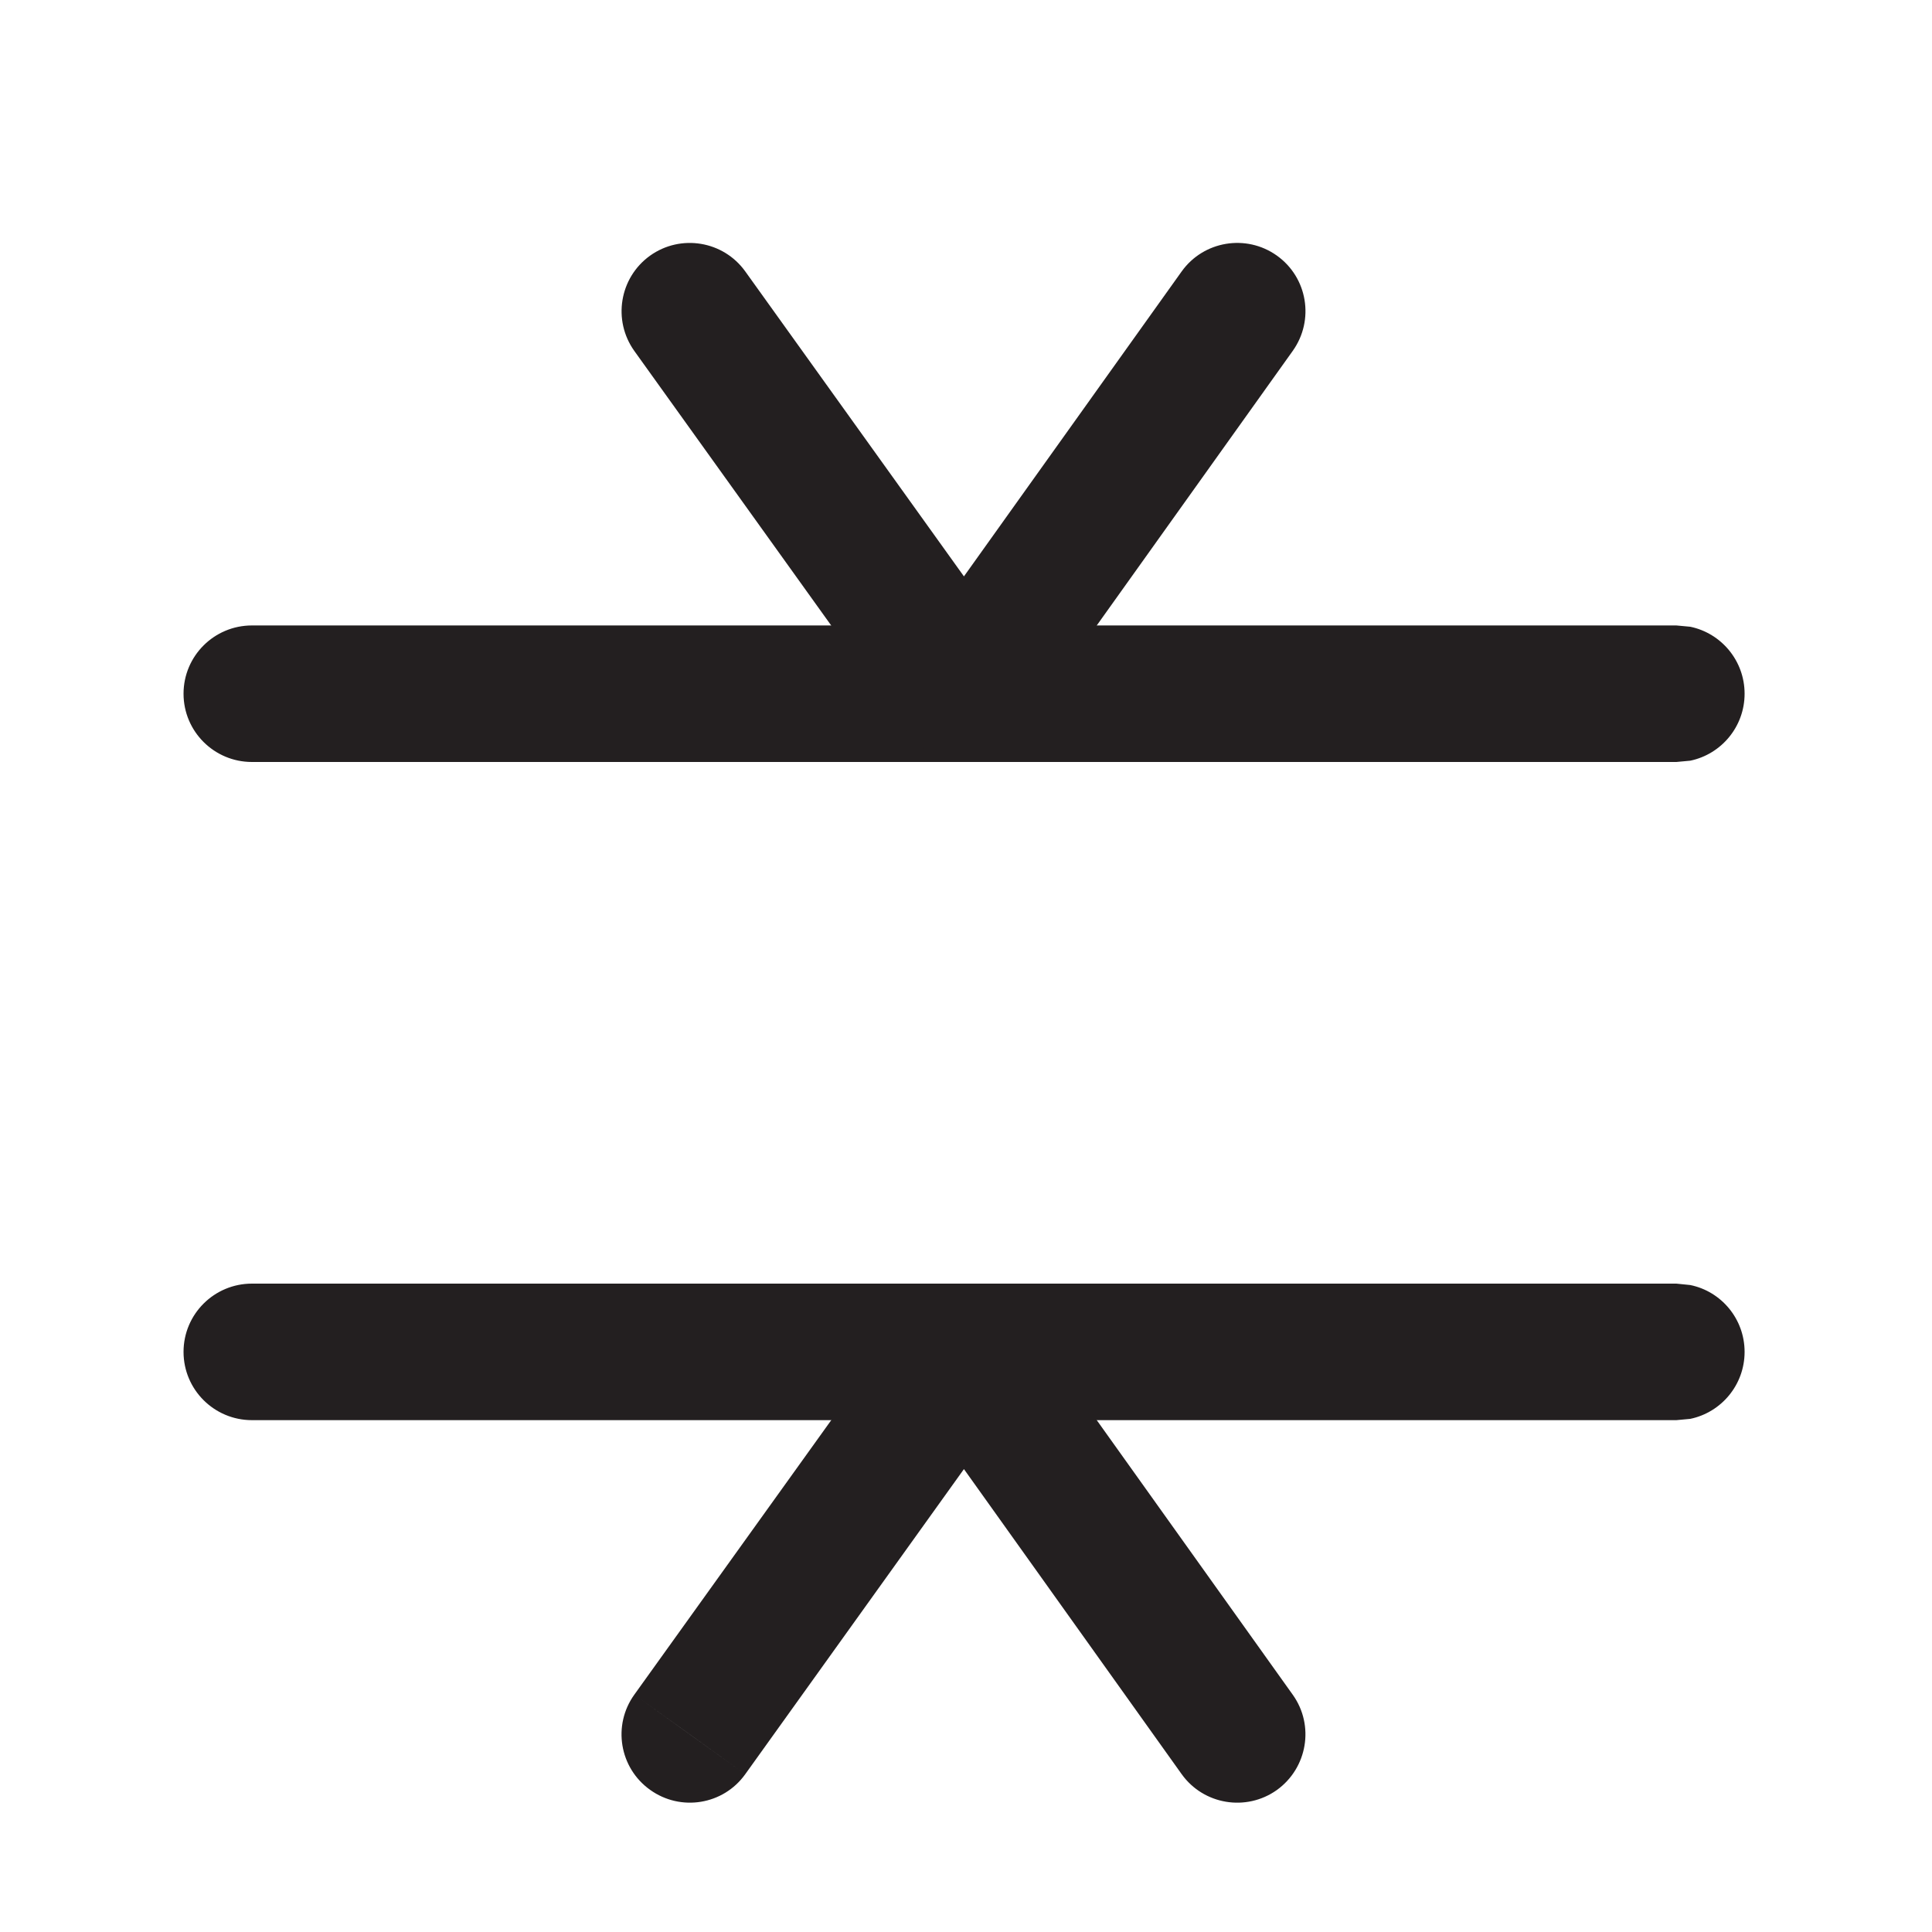 <svg width="15" height="15" viewBox="0 0 15 15" fill="none" xmlns="http://www.w3.org/2000/svg">
<path d="M13.015 9.966L13.123 9.977C13.364 10.026 13.545 10.24 13.545 10.496C13.545 10.752 13.364 10.966 13.123 11.016L13.015 11.026H1.956C1.663 11.026 1.425 10.789 1.425 10.496C1.425 10.203 1.663 9.966 1.956 9.966H13.015Z" fill="#231F20"/>
<path d="M13.015 4.856L13.123 4.866C13.364 4.916 13.545 5.13 13.545 5.386C13.545 5.642 13.364 5.856 13.123 5.906L13.015 5.916H1.956C1.663 5.916 1.425 5.679 1.425 5.386C1.425 5.093 1.663 4.856 1.956 4.856H13.015Z" fill="#231F20"/>
<path d="M9.174 2.108C9.344 1.87 9.675 1.815 9.913 1.984C10.152 2.154 10.207 2.485 10.037 2.724L7.917 5.694C7.818 5.833 7.657 5.916 7.487 5.916C7.316 5.916 7.155 5.834 7.055 5.695L4.925 2.725C4.755 2.487 4.809 2.156 5.047 1.985C5.285 1.815 5.616 1.87 5.786 2.107L7.484 4.475L9.174 2.108Z" fill="#231F20"/>
<path d="M5.786 13.775C5.616 14.013 5.285 14.067 5.047 13.896C4.809 13.726 4.754 13.395 4.925 13.157L5.786 13.775ZM7.486 9.966C7.657 9.966 7.818 10.049 7.917 10.188L10.037 13.158C10.207 13.396 10.151 13.727 9.913 13.898C9.675 14.067 9.344 14.012 9.174 13.774L7.484 11.406L5.786 13.775L5.356 13.466L4.925 13.157L7.055 10.188C7.154 10.049 7.315 9.966 7.486 9.966Z" fill="#231F20"/>
</svg>
